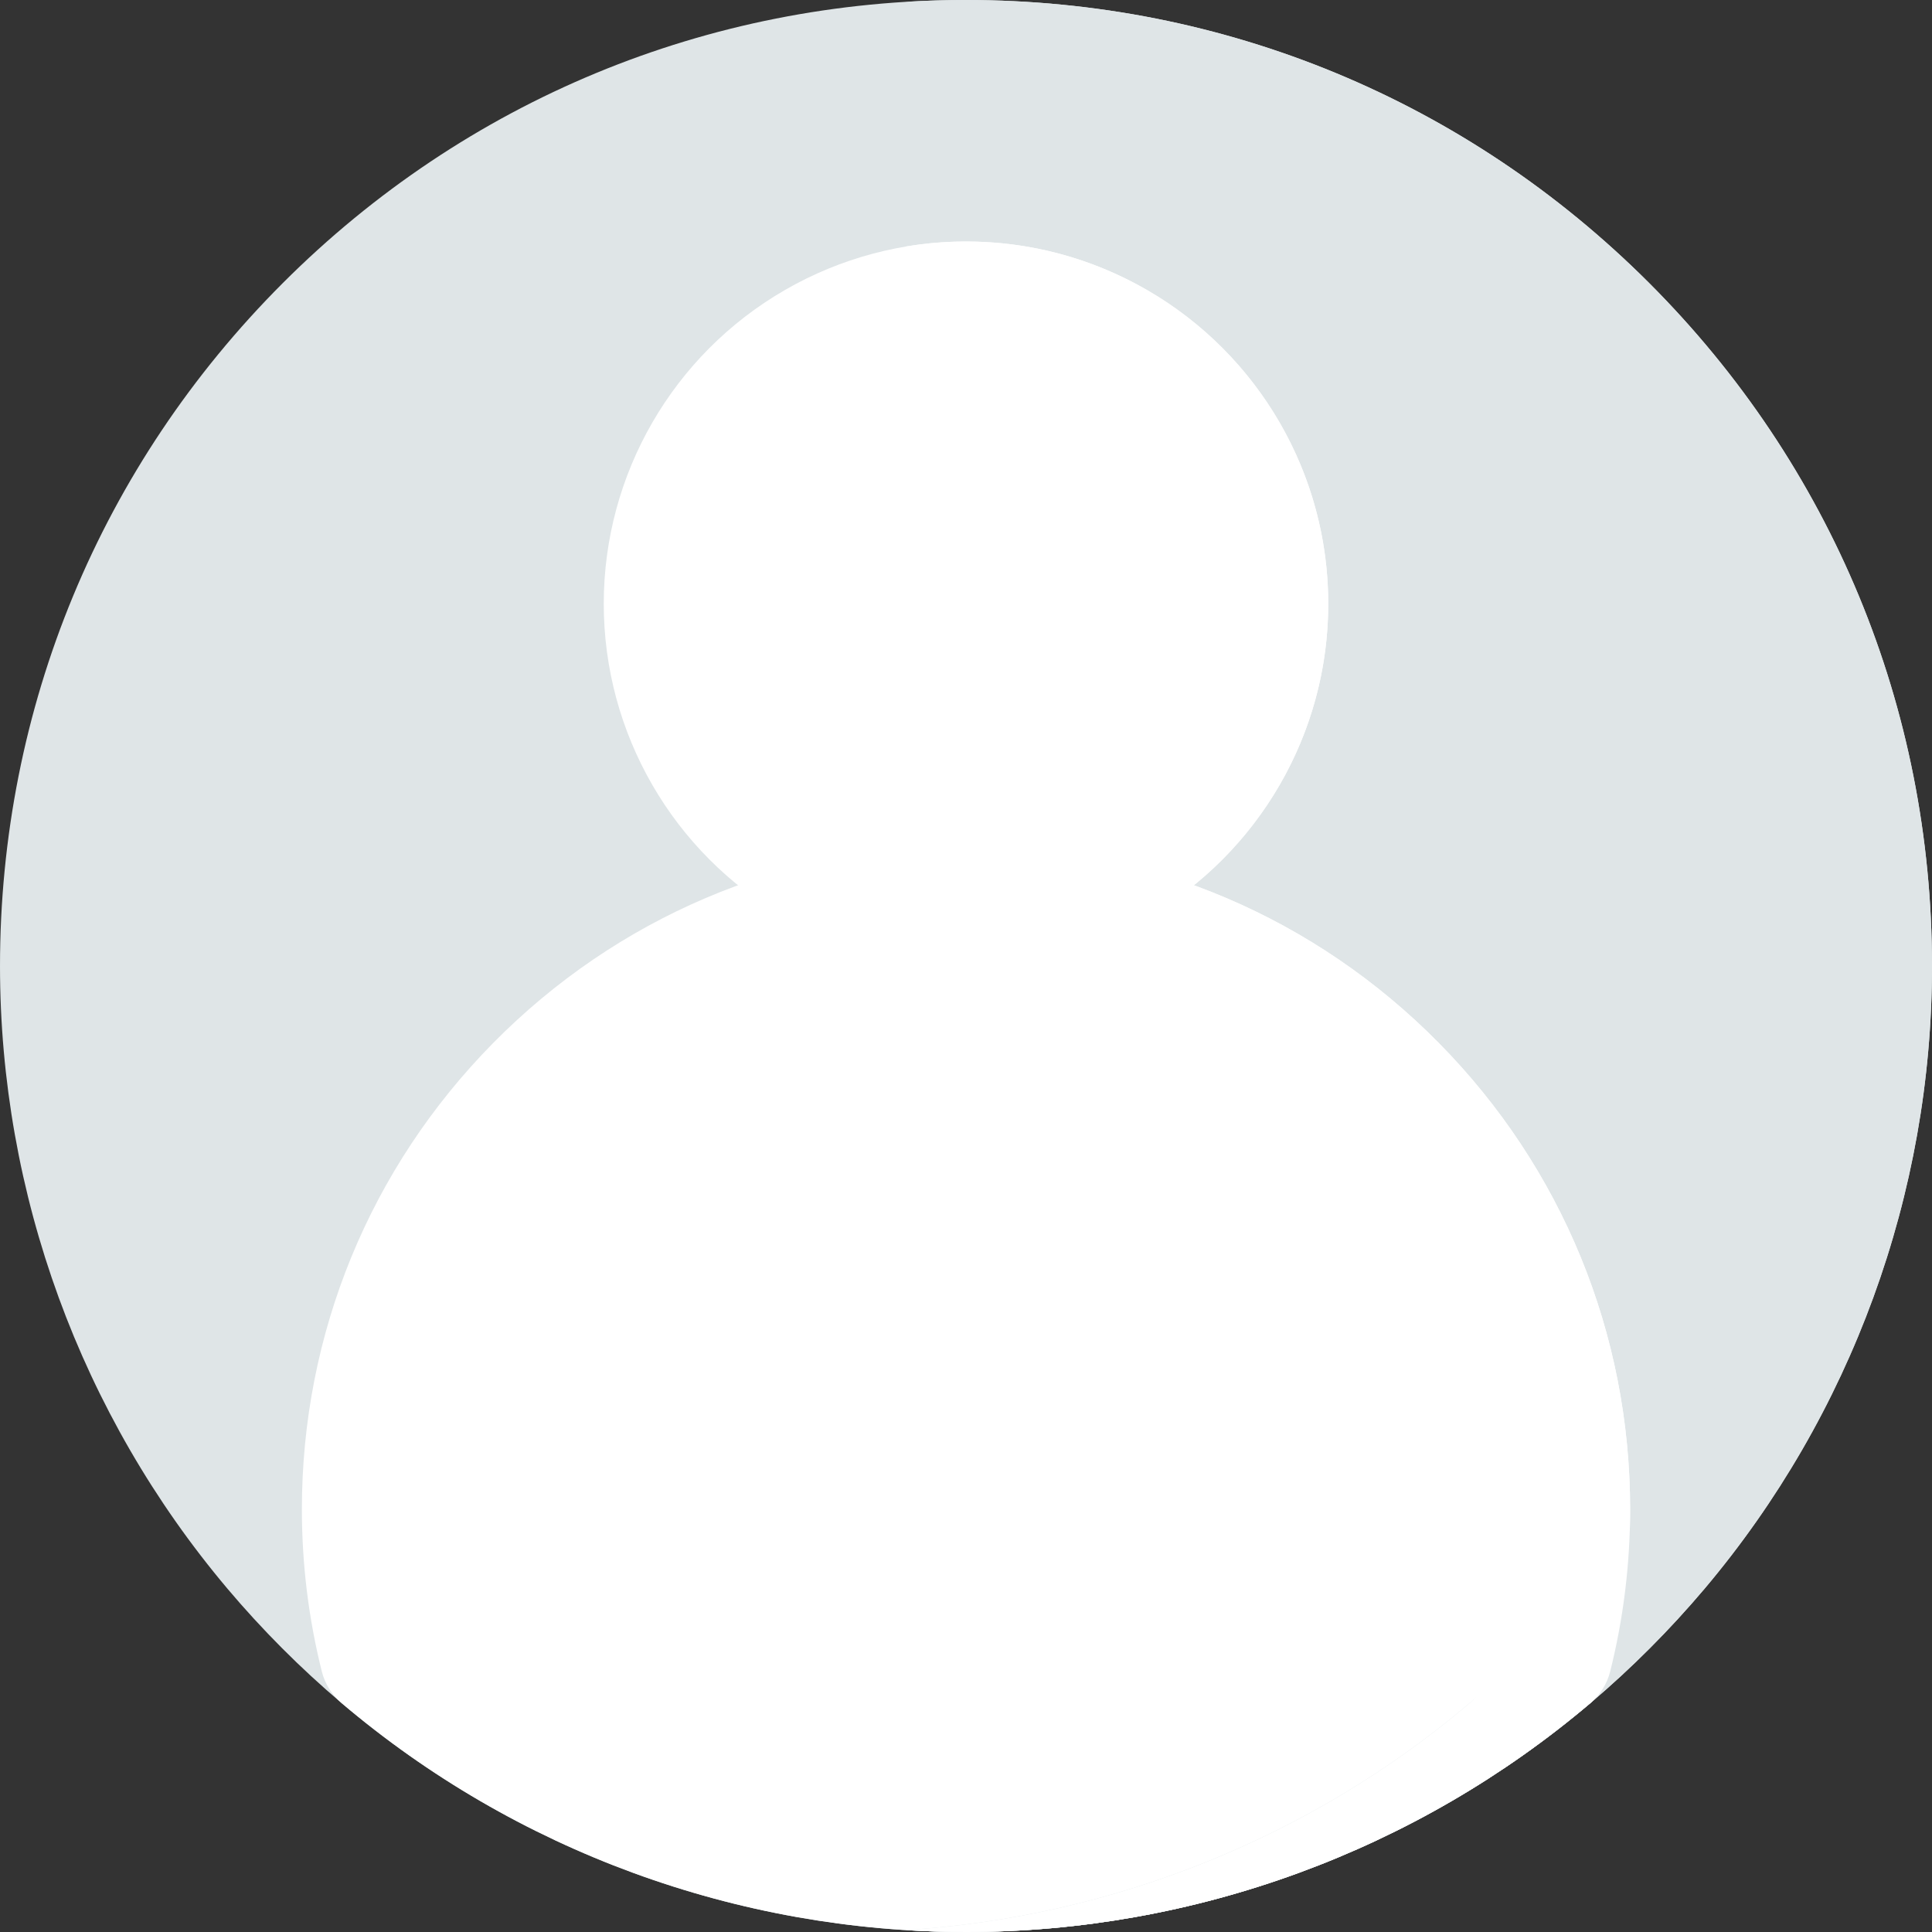 <?xml version="1.0"?>
<svg xmlns="http://www.w3.org/2000/svg" xmlns:xlink="http://www.w3.org/1999/xlink" xmlns:svgjs="http://svgjs.com/svgjs" version="1.1" width="512" height="512" x="0" y="0" viewBox="0 0 512 512" style="enable-background:new 0 0 512 512" xml:space="preserve" class=""><rect x="0" y="0" width="512" height="512" fill="#333333" stroke="none"/><g><g xmlns="http://www.w3.org/2000/svg"><path d="m512 256c0 60.35-21.4 118.94-60.25 165-9.21 10.9-19.37 21.09-30.21 30.28-46.13 39.16-104.92 60.72-165.54 60.72s-119.41-21.56-165.54-60.72c-10.84-9.19-21-19.38-30.2-30.28-38.86-46.06-60.26-104.65-60.26-165 0-68.38 26.63-132.67 74.98-181.02 48.35-48.35 112.64-74.98 181.02-74.98s132.67 26.63 181.02 74.98 74.98 112.64 74.98 181.02z" fill="#dfe5e7" data-original="#e2e0e0" style="" class=""/><path d="m432 400c0 14.53-1.78 28.99-5.29 42.98-.81 3.23-2.62 6.14-5.17 8.3-46.13 39.16-104.92 60.72-165.54 60.72s-119.41-21.56-165.54-60.72c-2.55-2.16-4.36-5.07-5.17-8.3-3.51-13.99-5.29-28.45-5.29-42.98 0-46.58 18.02-90.48 50.73-123.63 32.69-33.11 76.29-51.71 122.78-52.36h.22l2.27-.01 2.27.01h.22c46.49.65 90.09 19.25 122.78 52.36 32.71 33.15 50.73 77.05 50.73 123.63z" fill="#ffffff" data-original="#acebe2" style="" class=""/><path d="m512 256c0 60.35-21.4 118.94-60.25 165-9.21 10.9-19.37 21.09-30.21 30.28-46.13 39.16-104.92 60.72-165.54 60.72-5.35 0-10.69-.17-16-.51 54.9-3.43 107.48-24.51 149.54-60.21 10.84-9.19 21-19.38 30.21-30.28 38.85-46.06 60.25-104.65 60.25-165 0-68.38-26.63-132.67-74.98-181.02-44.56-44.56-102.66-70.67-165.02-74.49 5.31-.33 10.64-.49 16-.49 68.38 0 132.67 26.63 181.02 74.98s74.98 112.64 74.98 181.02z" fill="#dfe5e7" data-original="#cecccc" style="" class=""/><path d="m432 400c0 14.53-1.78 28.99-5.29 42.98-.81 3.23-2.62 6.14-5.17 8.3-46.13 39.16-104.92 60.72-165.54 60.72-5.35 0-10.69-.17-16-.51 54.9-3.43 107.48-24.51 149.54-60.21 2.55-2.16 4.36-5.07 5.17-8.3 3.51-13.99 5.29-28.45 5.29-42.98 0-46.58-18.02-90.48-50.73-123.63-29.5-29.88-67.89-47.94-109.27-51.65 4.47-.41 8.97-.65 13.51-.71h.22l2.27-.01 2.27.01h.22c46.49.65 90.09 19.25 122.78 52.36 32.71 33.15 50.73 77.05 50.73 123.63z" fill="#ffffff" data-original="#98d7ce" style="" class=""/><circle cx="256" cy="160" fill="#ffffff" r="96" data-original="#98d7ce" style="" class=""/><path d="m352 160c0 52.93-43.07 96-96 96-5.45 0-10.8-.46-16-1.34 45.34-7.64 80-47.18 80-94.66s-34.66-87.02-80-94.66c5.2-.88 10.55-1.34 16-1.34 52.93 0 96 43.07 96 96z" fill="#ffffff" data-original="#84c3ba" style="" class=""/></g></g></svg>
